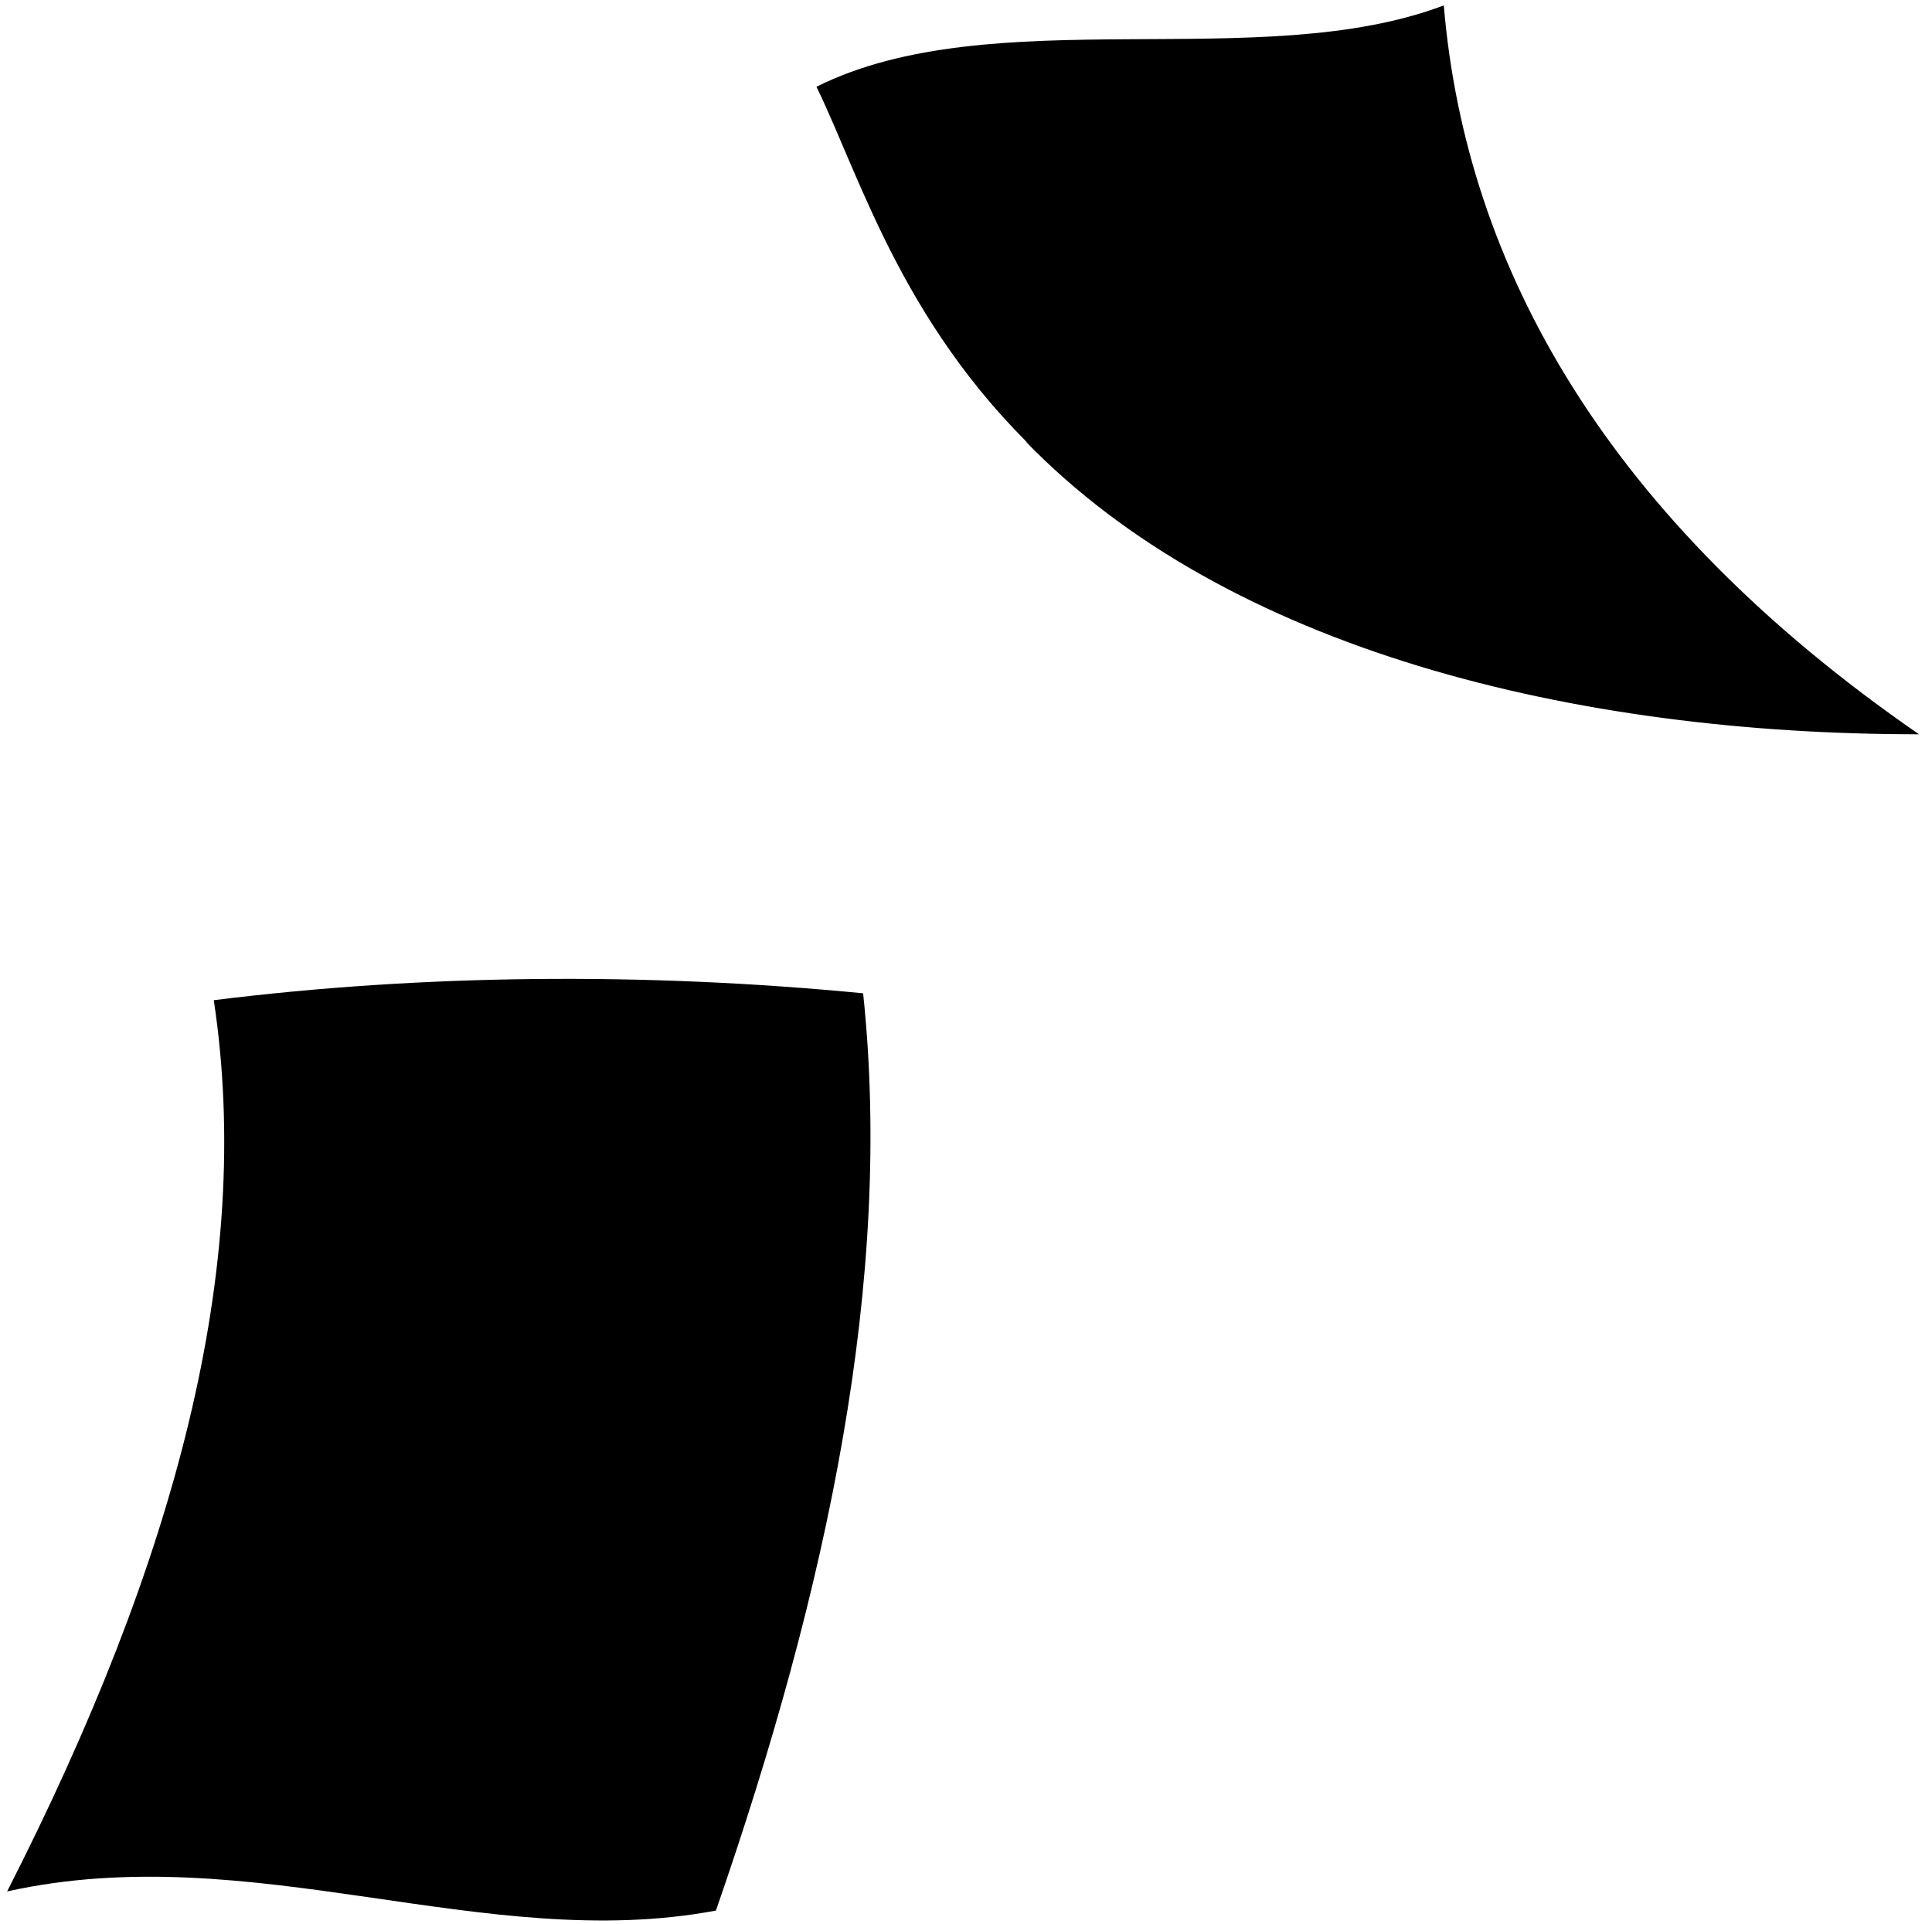 <svg viewBox="0 0 504.8 502.86">
    <g class="sketchPaperLight">
        <path d="M225.52,259.57c7.86,74.35-9.07,155-38.46,239.7-60.57,11.38-121.2-19.2-185.2-5,44-86.35,64.56-162.9,54-232.9C110.25,254.59,168.16,254,225.52,259.57Z"/>
        <path d="M377.24,1.41c-47.85,18.15-118-1.65-163.91,21.26,23.74,48.88,44.52,159.21,288.06,169.21C420,135.66,383,69.88,377.24,1.41Z"/>
    </g>
    <path class="trollShoes" d="M470.49,190c-7.33-6.63-21.93-8.55-32.49-8.39-7.51-2.45-37.53-10-41.37-2.44A546.22,546.22,0,0,0,470.49,190Z"/>
    <path class="trollPants" d="M438,181.59c-19.74-19.26-39.48-38.52-58.95-58Q360,139.95,341.6,157q12.69,7.28,25.47,14.41A425.33,425.33,0,0,0,423,184.23C425.37,181.9,433.87,181.23,438,181.59Z"/>
    <path class="trollShirt" d="M291.51,68.07c-11.76,7.51-24.24,21.81-20.57,34.21,4.44,15,28.06,24.51,44.33,30.35.91-4.59,1.43-6.9,2.63-11.54-4.1-1.92-6.13-2.88-10.13-4.82,22.55,4.81,65.08,10.62,64.07-22.68-5.52-7.09-12.12-10.17-22.54-4.46a100.31,100.31,0,0,0-21-16.94Q309.91,70.17,291.51,68.07Z"/>
    <path class="trollHat" d="M312.61,25.54c0-11.11-13.5-6.13-17.68-7.95-12.61-3.34-40.07,16.05-20.76,22.62,2.27-.1.78,4.21,5.07,2.84C293.08,46,308,38.21,312.61,25.54Z"/>
    <path class="guitarLight" d="M307.77,116.27c7-3.33,12.84-6,12.4-12.83-1.25-19.19,23.94-9.89,33.16-5,11,5.89,30.55,18.13,24.63,32.76-2.06,5.1.86,11.52,6.33,19.33,7.16,10.23,3,15.91-11,14.69-17.91-1.56-35.35-8.7-50.73-16.93-9.52-5.1-19.67-11.94-22.47-22.37,6.39,3.07,8.21,3.9,15.13,6.66.91-4.59,1.43-6.9,2.63-11.54Q312.43,118.75,307.77,116.27Z"/>
    <path class="soundHole" d="M342.54,129.17c7.87,3.82,15.55,3.84,17,.09s-3.59-9.93-11.07-13.82-14.88-4-16.71-.14S334.68,125.35,342.54,129.17Z"/>
    <path class="guitarFretboard" d="M362.85,62.05c3.26,2.1,4.92,3.15,8.28,5.24-5.93,15.79-11,31.57-13.91,48.09-6.14-3.12-9.15-4.7-15-7.87C347.6,91.75,355,76.87,362.85,62.05Z"/>
    <path class="guitarHeadstock" d="M359,59.53c6.15,4,9.33,6,15.9,10a168.61,168.61,0,0,1,6-20.16c-3.27-2.05-4.88-3.08-8-5.14C367.05,50.38,364.28,53.44,359,59.53Z"/>
    <g class="skinTroll">
        <path d="M312.61,25.54c4.42,2.26,6.78,4.87,9.42,9.71,10.94-2.23,25.91,1,25.52,12.11-.18,5.27-10,8.21-19.08,5.4A13.15,13.15,0,0,0,332,60.08c-6.92,2.84-15.94,0-21.44-4.06,2.2,8,11.1,12.36,20.42,11.45.33,5.06-6.74,6.58-12.15,7.94-13.44,1.39-28.93-3.5-32.56-16.83-8.3-1.5-11.94,1.54-11.86,10.52-5.37-11-1.58-17.16,6.91-20.13a11.61,11.61,0,0,1-2.09-5.92C291.93,40.89,303.62,34,312.61,25.54Z"/>
        <path d="M362,89c5.51,4.12,12.13,6.32,15.48,3.39s3.19-7-2.2-11.43-12.74-8.16-16.6-5.39C355.52,77.87,356.32,84.73,362,89Z"/>
        <path d="M328.36,123.83c5.66,3.85,11.35,10.3,8.23,13.43s-11,1.68-17.3-2.14-9.77-8.51-6.62-11.86C315.28,120.49,322.51,119.84,328.36,123.83Z"/>
    </g>
    <g class="clothesOverlapLine">
        <path d="M307.77,116.27c-5.94-3.87-11.33-6.88-16.35-10.11a15.33,15.33,0,0,0,4.52-9.77"/>
        <path d="M418.93,183.55C407,175.67,398.86,170,387.24,161.78"/>
    </g>
    <path class="sketchPaperMedium" d="M501.39,191.88c-90,.05-180.75-22.07-233.51-76.63,30.62,23.26,70.24,34.57,116.67,33C412.4,182.32,457.88,188.83,501.39,191.88Z"/>
    <path class="sashaShirt" d="M87.73,396.28c-11.79,5.17-20.74,15.27-28,25.32C51,433.77,41.49,446.44,36.36,459.4c-11.77,29.74,130,32.76,144.34,8.59,7.17-12,9.32-26.9,11.18-41.48,1.58-12.41-4.57-23.81-15.94-28C150.67,369.84,122.39,370.77,87.73,396.28Z"/>
    <path class="hairLightBrown" d="M94.24,311.73c-10.45,7.19-19.47,16.39-28,25.68,6.51-15.3,14.49-31.28,26.78-43.64,2.63-16.36,22.81-24.29,36.9-24,29.75-5.19,62.42,8.13,71.27,34.39,10.89,32.32,3.7,62.67-22.81,91.79a387.78,387.78,0,0,0-30.27,37.92c10.41,18.83-18.93,29.17-28.91,41.69-1-12.63,1.16-36.14,16.62-43.33,3.23-15,8.73-29.72,13.75-44.43Q128.44,391.9,107.3,396a350,350,0,0,0-19.9,32.42C98,445.75,71.49,456.23,63.05,469.6c-1.78-11.94-1.8-35.45,13.72-42.48a293.62,293.62,0,0,1,15.57-40.74A474,474,0,0,0,94.24,311.73Z"/>
    <path class="skinAshkenazi" d="M177.33,339.8c18.16-5.65,9.47,35.23-10.49,28.23-11.26,20.87-32,31.52-53.9,29-21.73-2.49-28.8-21.62-23.78-41.83,2.51-10.08,3.75-16.81,2.73-23.3-.81-5.2-.3-16.54,2.35-20.17a88.72,88.72,0,0,1,26.42-15.57c28.41,8.15,44.37,32.1,45,61.41,3.63-10.19,3.42-19.9,2.89-29.93A29.21,29.21,0,0,1,177.33,339.8Z"/>
    <g class="eyeBlob">
        <path d="M111,341.29c-.61,4.57-3.61,8.11-6.6,7.89s-4.84-4.11-4.24-8.69,3.43-8.11,6.43-7.89S111.62,336.71,111,341.29Z"/>
        <path d="M140,343.31c-.61,4.58-3.61,8.11-6.6,7.89s-4.84-4.11-4.24-8.69,3.44-8.11,6.43-7.89S140.59,338.73,140,343.31Z"/>
    </g>
    <g class="skinDisplayLine">
        <path d="M116.66,353.94c-11.61,4-7.52,16.51,3.41,14.58"/>
        <path d="M103.42,376.47a46.57,46.57,0,0,0,22.91,2"/>
    </g>
</svg>
